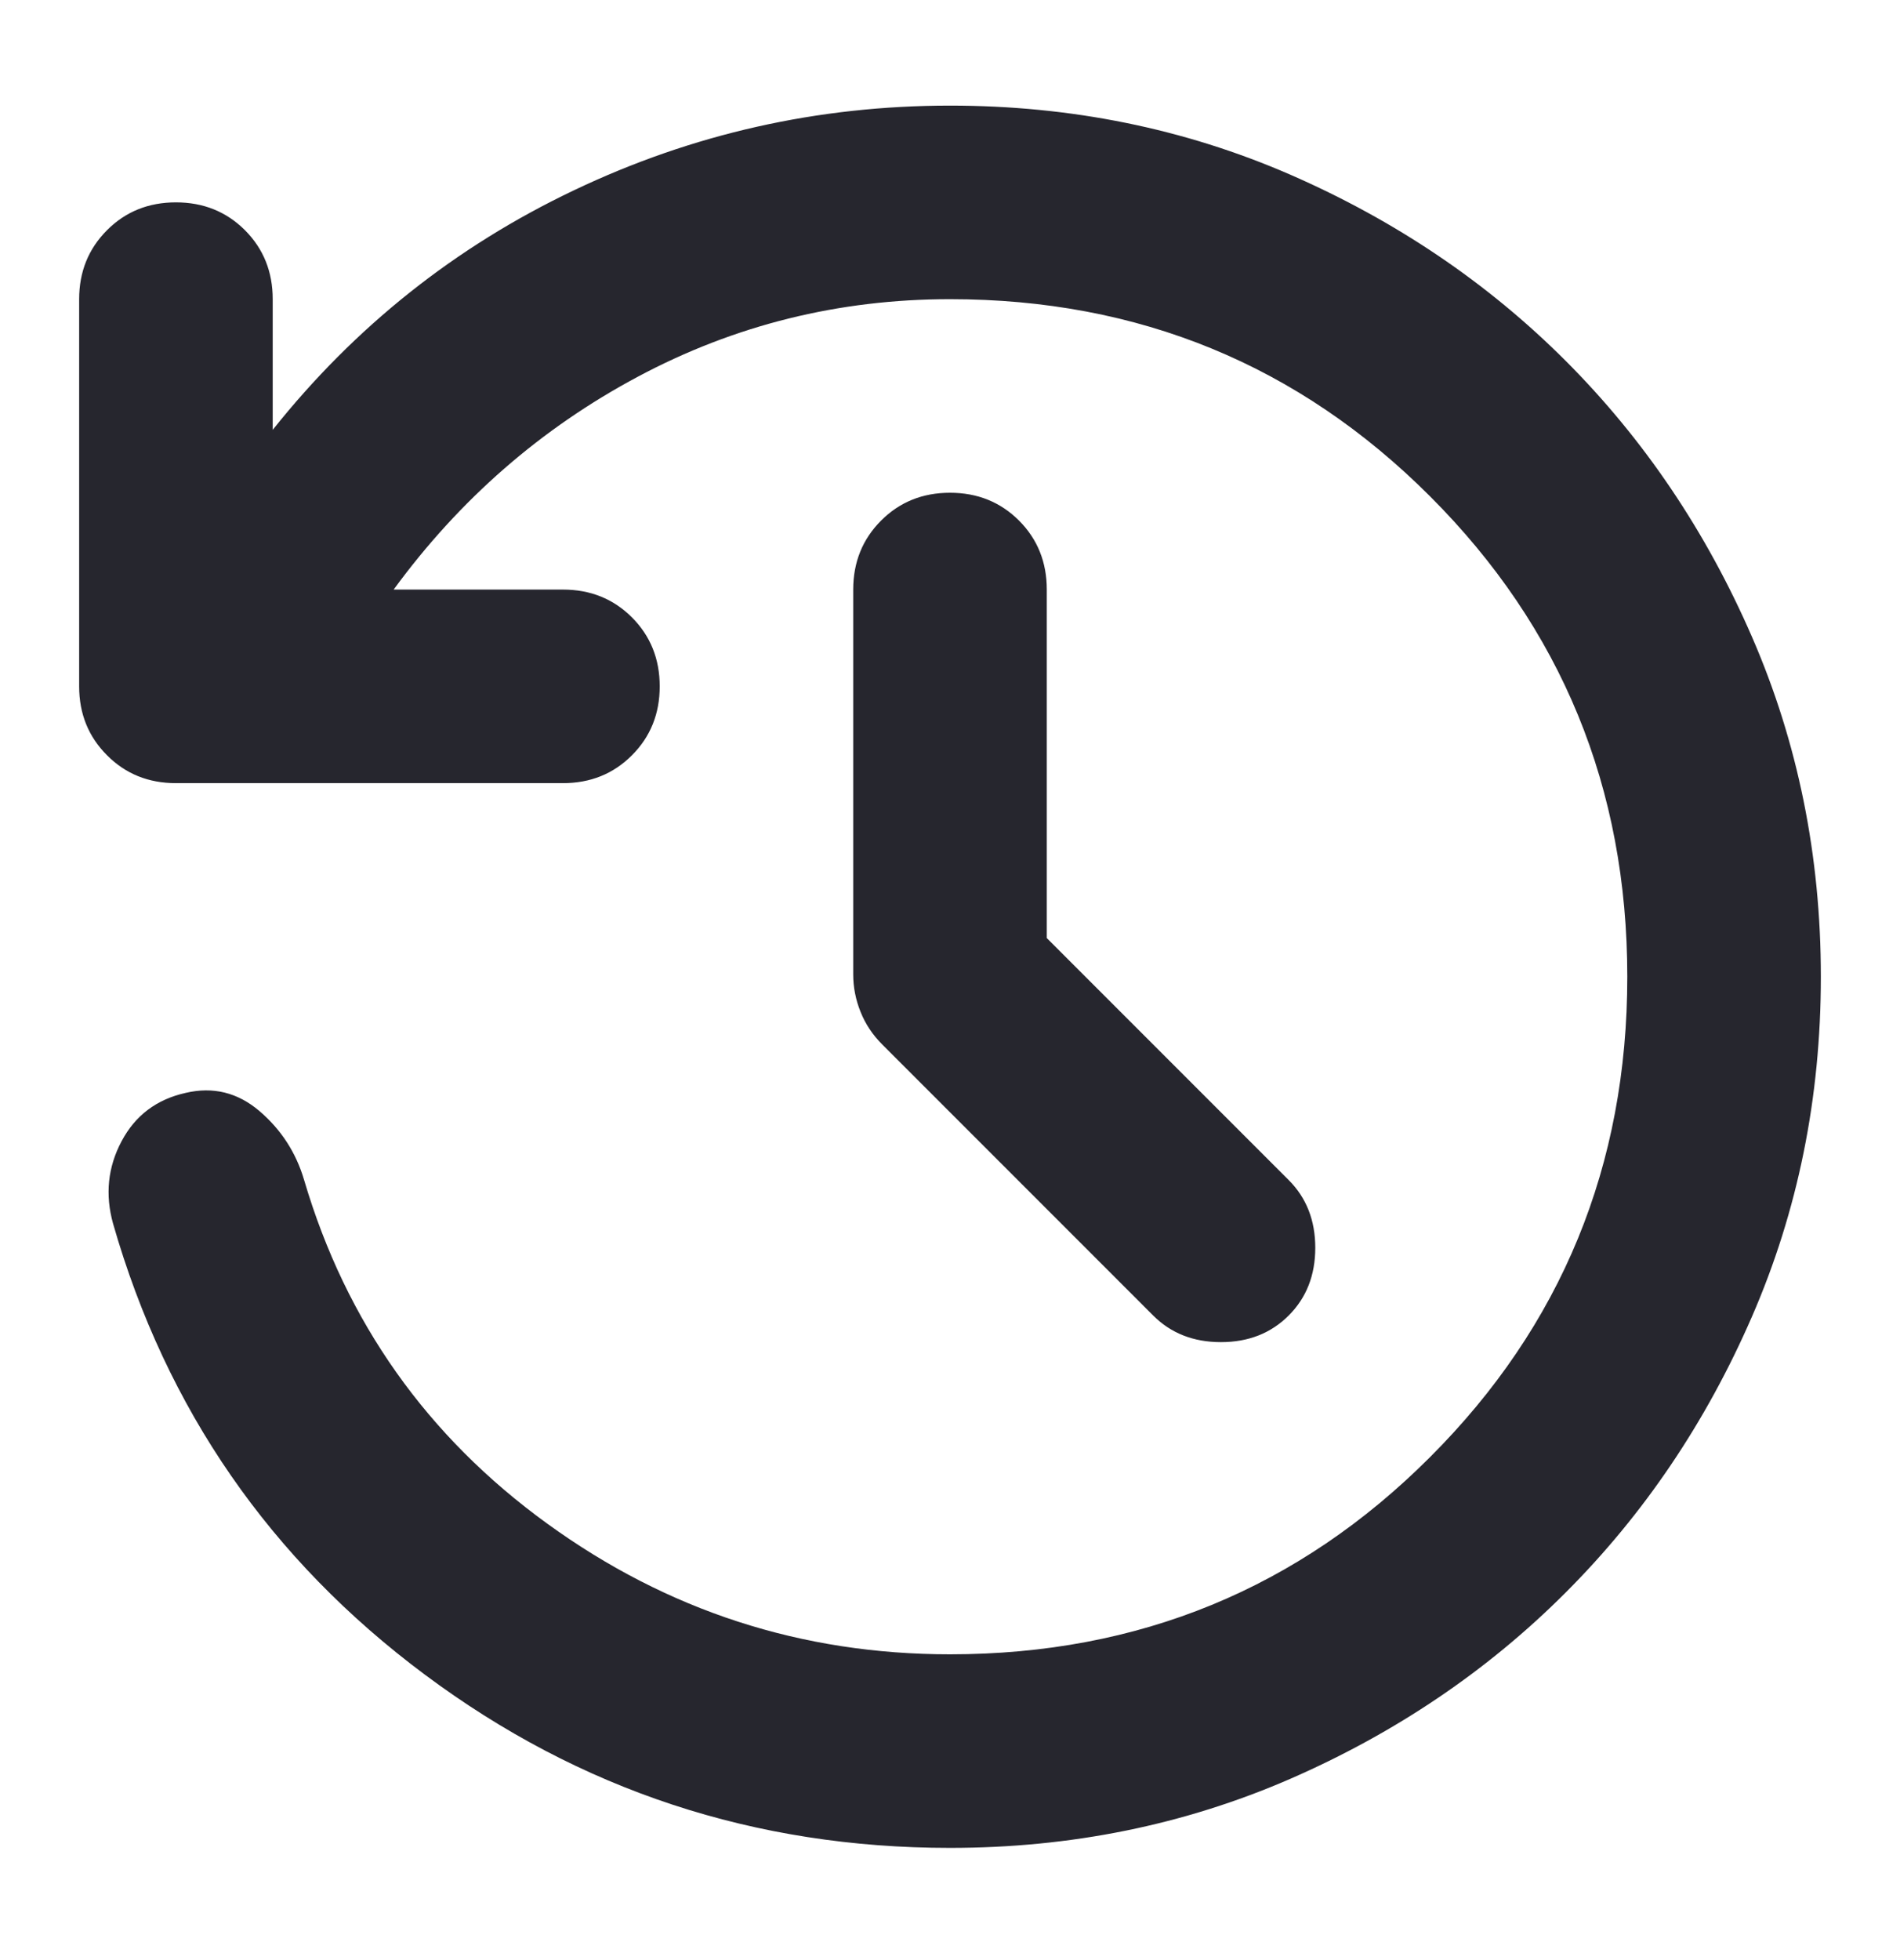 <svg width="32" height="33" viewBox="0 0 32 33" fill="none" xmlns="http://www.w3.org/2000/svg">
<path d="M17.63 15.793L21.704 19.867C22.003 20.166 22.152 20.546 22.152 21.008C22.152 21.469 22.003 21.849 21.704 22.148C21.405 22.447 21.025 22.596 20.563 22.596C20.101 22.596 19.721 22.447 19.422 22.148L14.859 17.585C14.696 17.422 14.574 17.239 14.493 17.034C14.411 16.831 14.37 16.621 14.37 16.404V9.926C14.37 9.464 14.527 9.077 14.84 8.764C15.152 8.452 15.538 8.296 16 8.296C16.462 8.296 16.849 8.452 17.162 8.764C17.474 9.077 17.63 9.464 17.63 9.926V15.793ZM16 31.111C12.714 31.111 9.767 30.14 7.159 28.197C4.552 26.256 2.8 23.724 1.904 20.6C1.768 20.111 1.816 19.649 2.047 19.215C2.277 18.78 2.637 18.509 3.126 18.4C3.588 18.291 4.002 18.393 4.369 18.705C4.735 19.018 4.986 19.405 5.122 19.867C5.828 22.257 7.193 24.185 9.217 25.652C11.24 27.119 13.501 27.852 16 27.852C19.178 27.852 21.873 26.745 24.086 24.531C26.3 22.318 27.407 19.622 27.407 16.445C27.407 13.267 26.3 10.571 24.086 8.357C21.873 6.144 19.178 5.037 16 5.037C14.126 5.037 12.374 5.472 10.745 6.341C9.115 7.21 7.743 8.405 6.63 9.926H9.481C9.943 9.926 10.331 10.082 10.643 10.394C10.955 10.707 11.111 11.094 11.111 11.556C11.111 12.017 10.955 12.404 10.643 12.716C10.331 13.029 9.943 13.185 9.481 13.185H2.963C2.501 13.185 2.114 13.029 1.803 12.716C1.49 12.404 1.333 12.017 1.333 11.556V5.037C1.333 4.575 1.49 4.188 1.803 3.875C2.114 3.563 2.501 3.407 2.963 3.407C3.425 3.407 3.812 3.563 4.125 3.875C4.437 4.188 4.593 4.575 4.593 5.037V7.237C5.978 5.499 7.669 4.154 9.666 3.204C11.661 2.253 13.773 1.778 16 1.778C18.037 1.778 19.945 2.165 21.725 2.938C23.503 3.713 25.052 4.758 26.369 6.075C27.686 7.393 28.732 8.941 29.506 10.72C30.28 12.499 30.667 14.408 30.667 16.445C30.667 18.482 30.28 20.389 29.506 22.168C28.732 23.947 27.686 25.495 26.369 26.812C25.052 28.13 23.503 29.176 21.725 29.951C19.945 30.724 18.037 31.111 16 31.111Z" fill="#26262E"/>
</svg>
